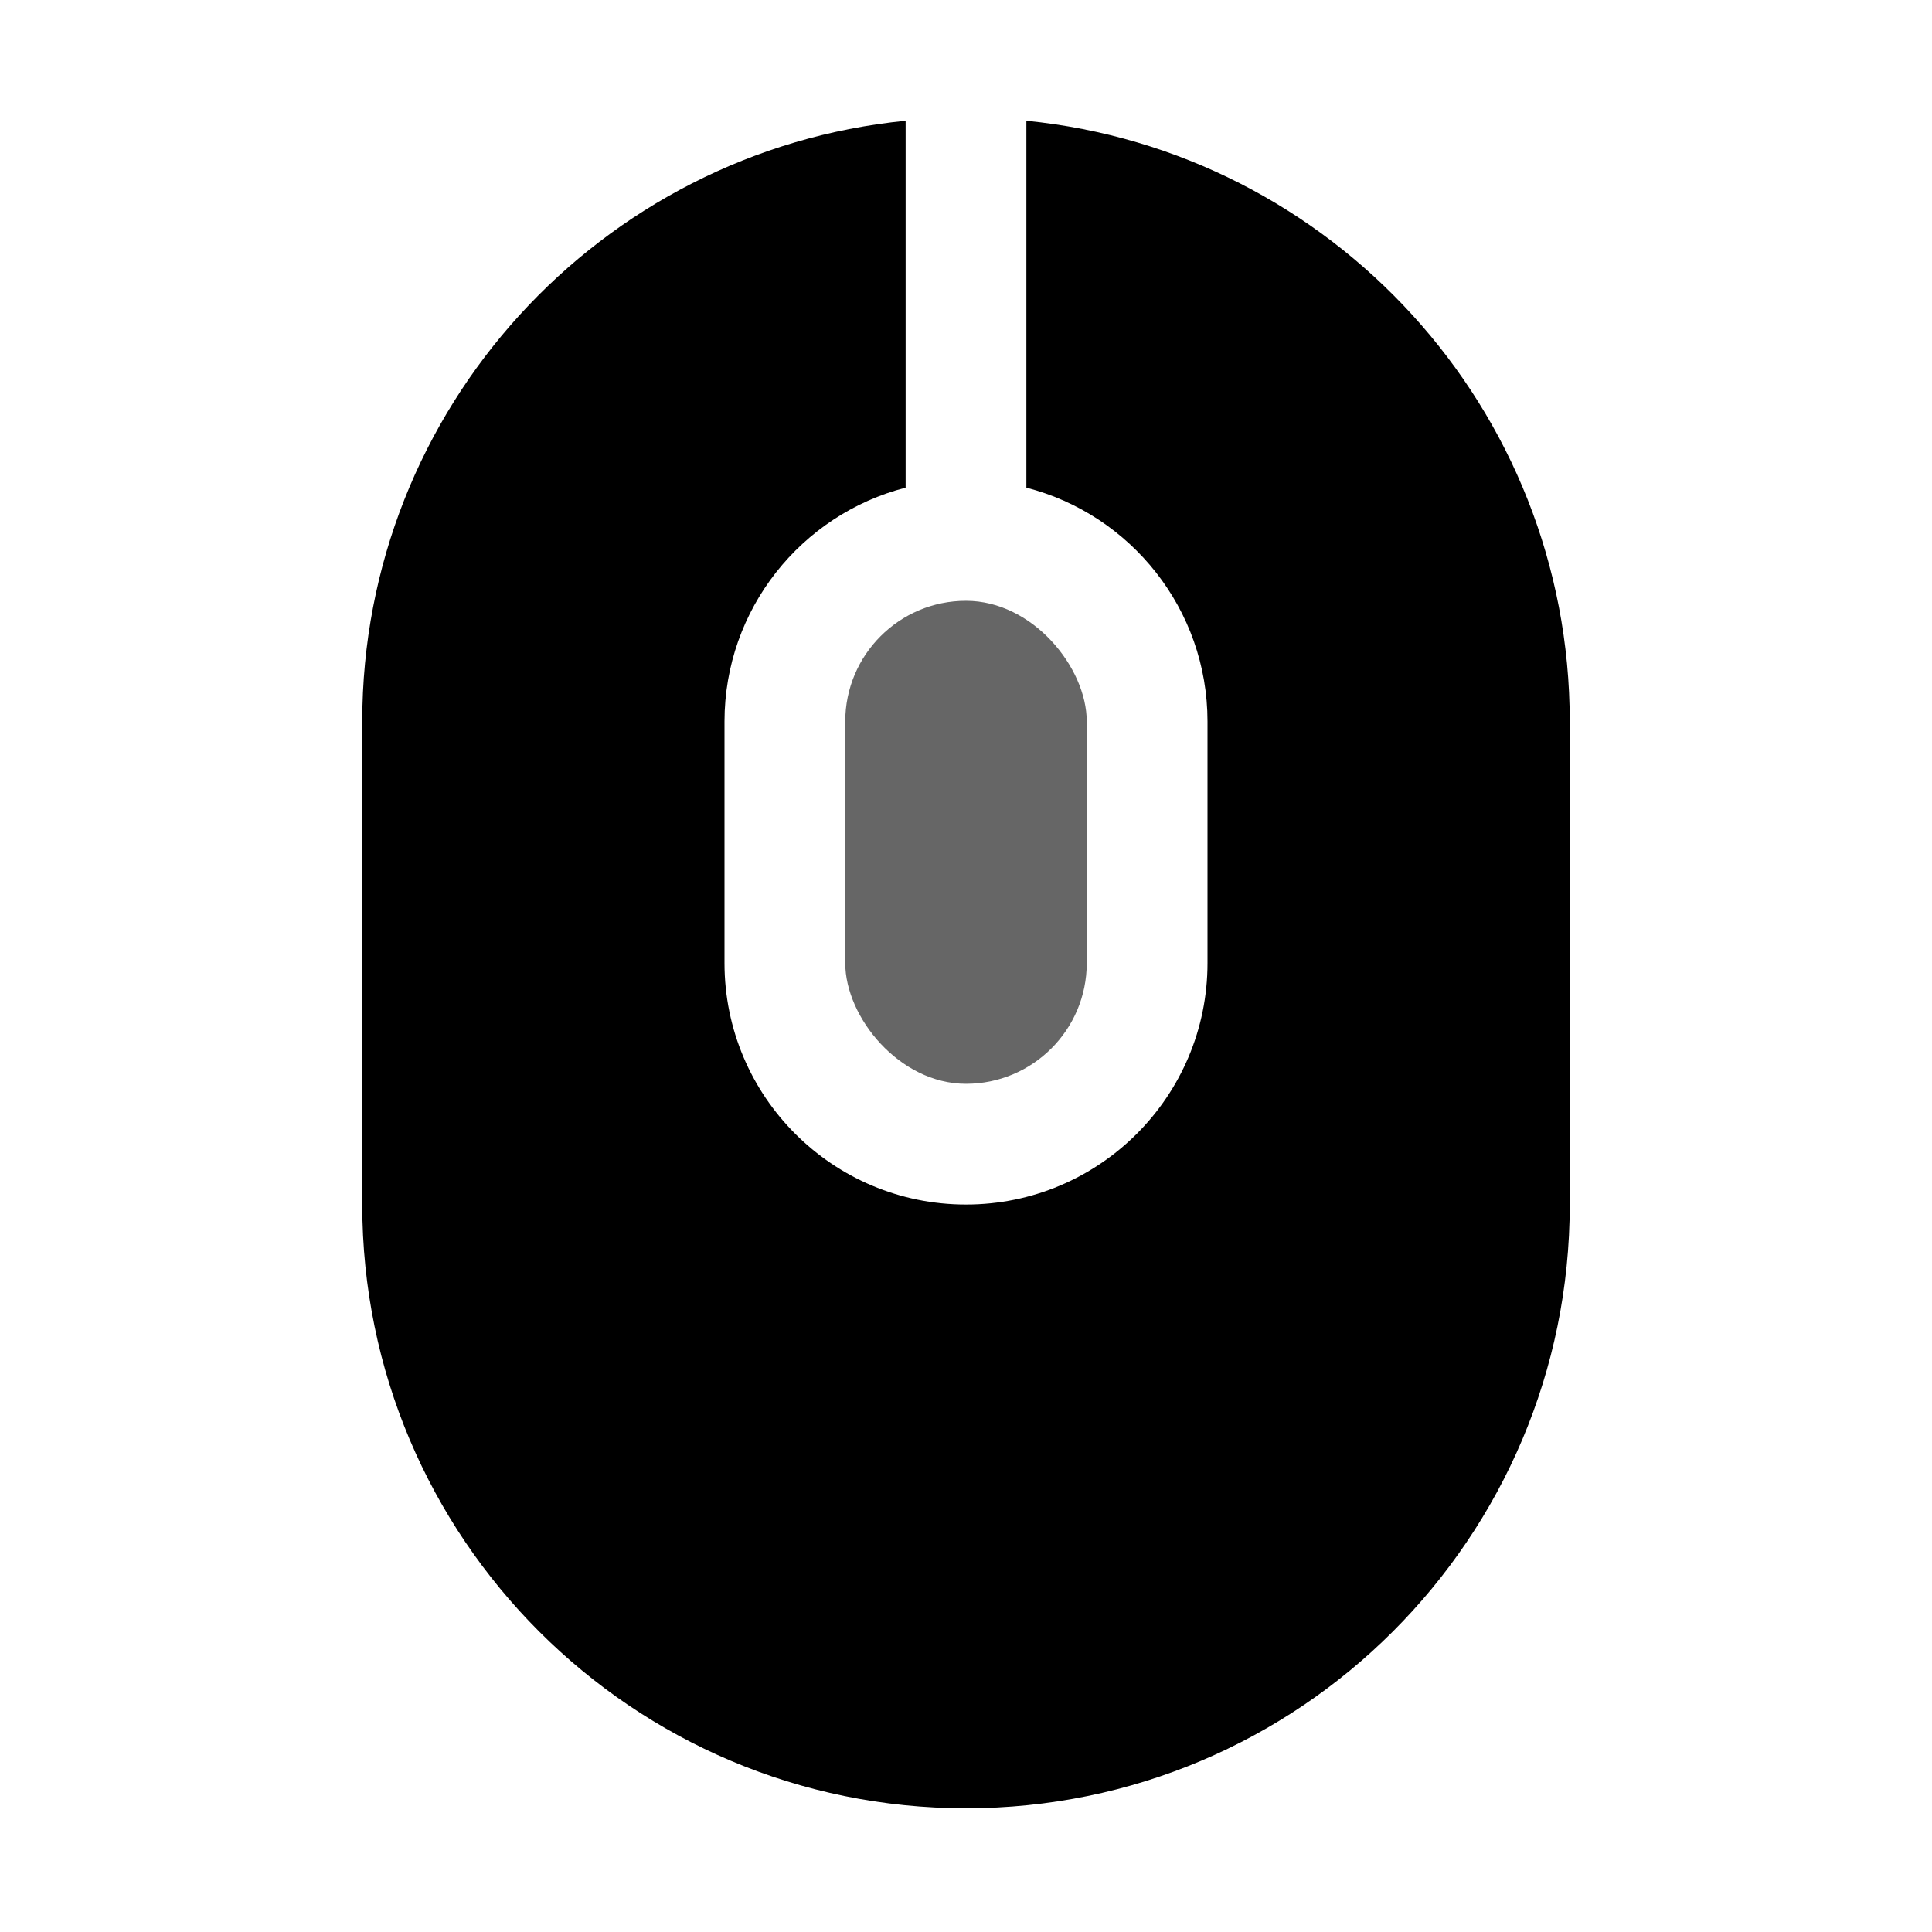 <svg height="32" viewBox="0 0 32 32" width="32" xmlns="http://www.w3.org/2000/svg"><path clip-rule="evenodd" d="m15 2v6.077c-1.725.444-3 2.01-3 3.874v4c0 2.209 1.791 4 4 4s4-1.791 4-4v-4c0-1.864-1.275-3.43-3-3.874v-6.077c5.053.502 9 4.765 9 9.951v8c0 5.523-4.477 10-10 10s-10-4.477-10-10v-8c0-5.185 3.947-9.449 9-9.951z" fill-rule="evenodd"/><rect height="8" opacity=".6" rx="2" width="4" x="14" y="9.951"/></svg>